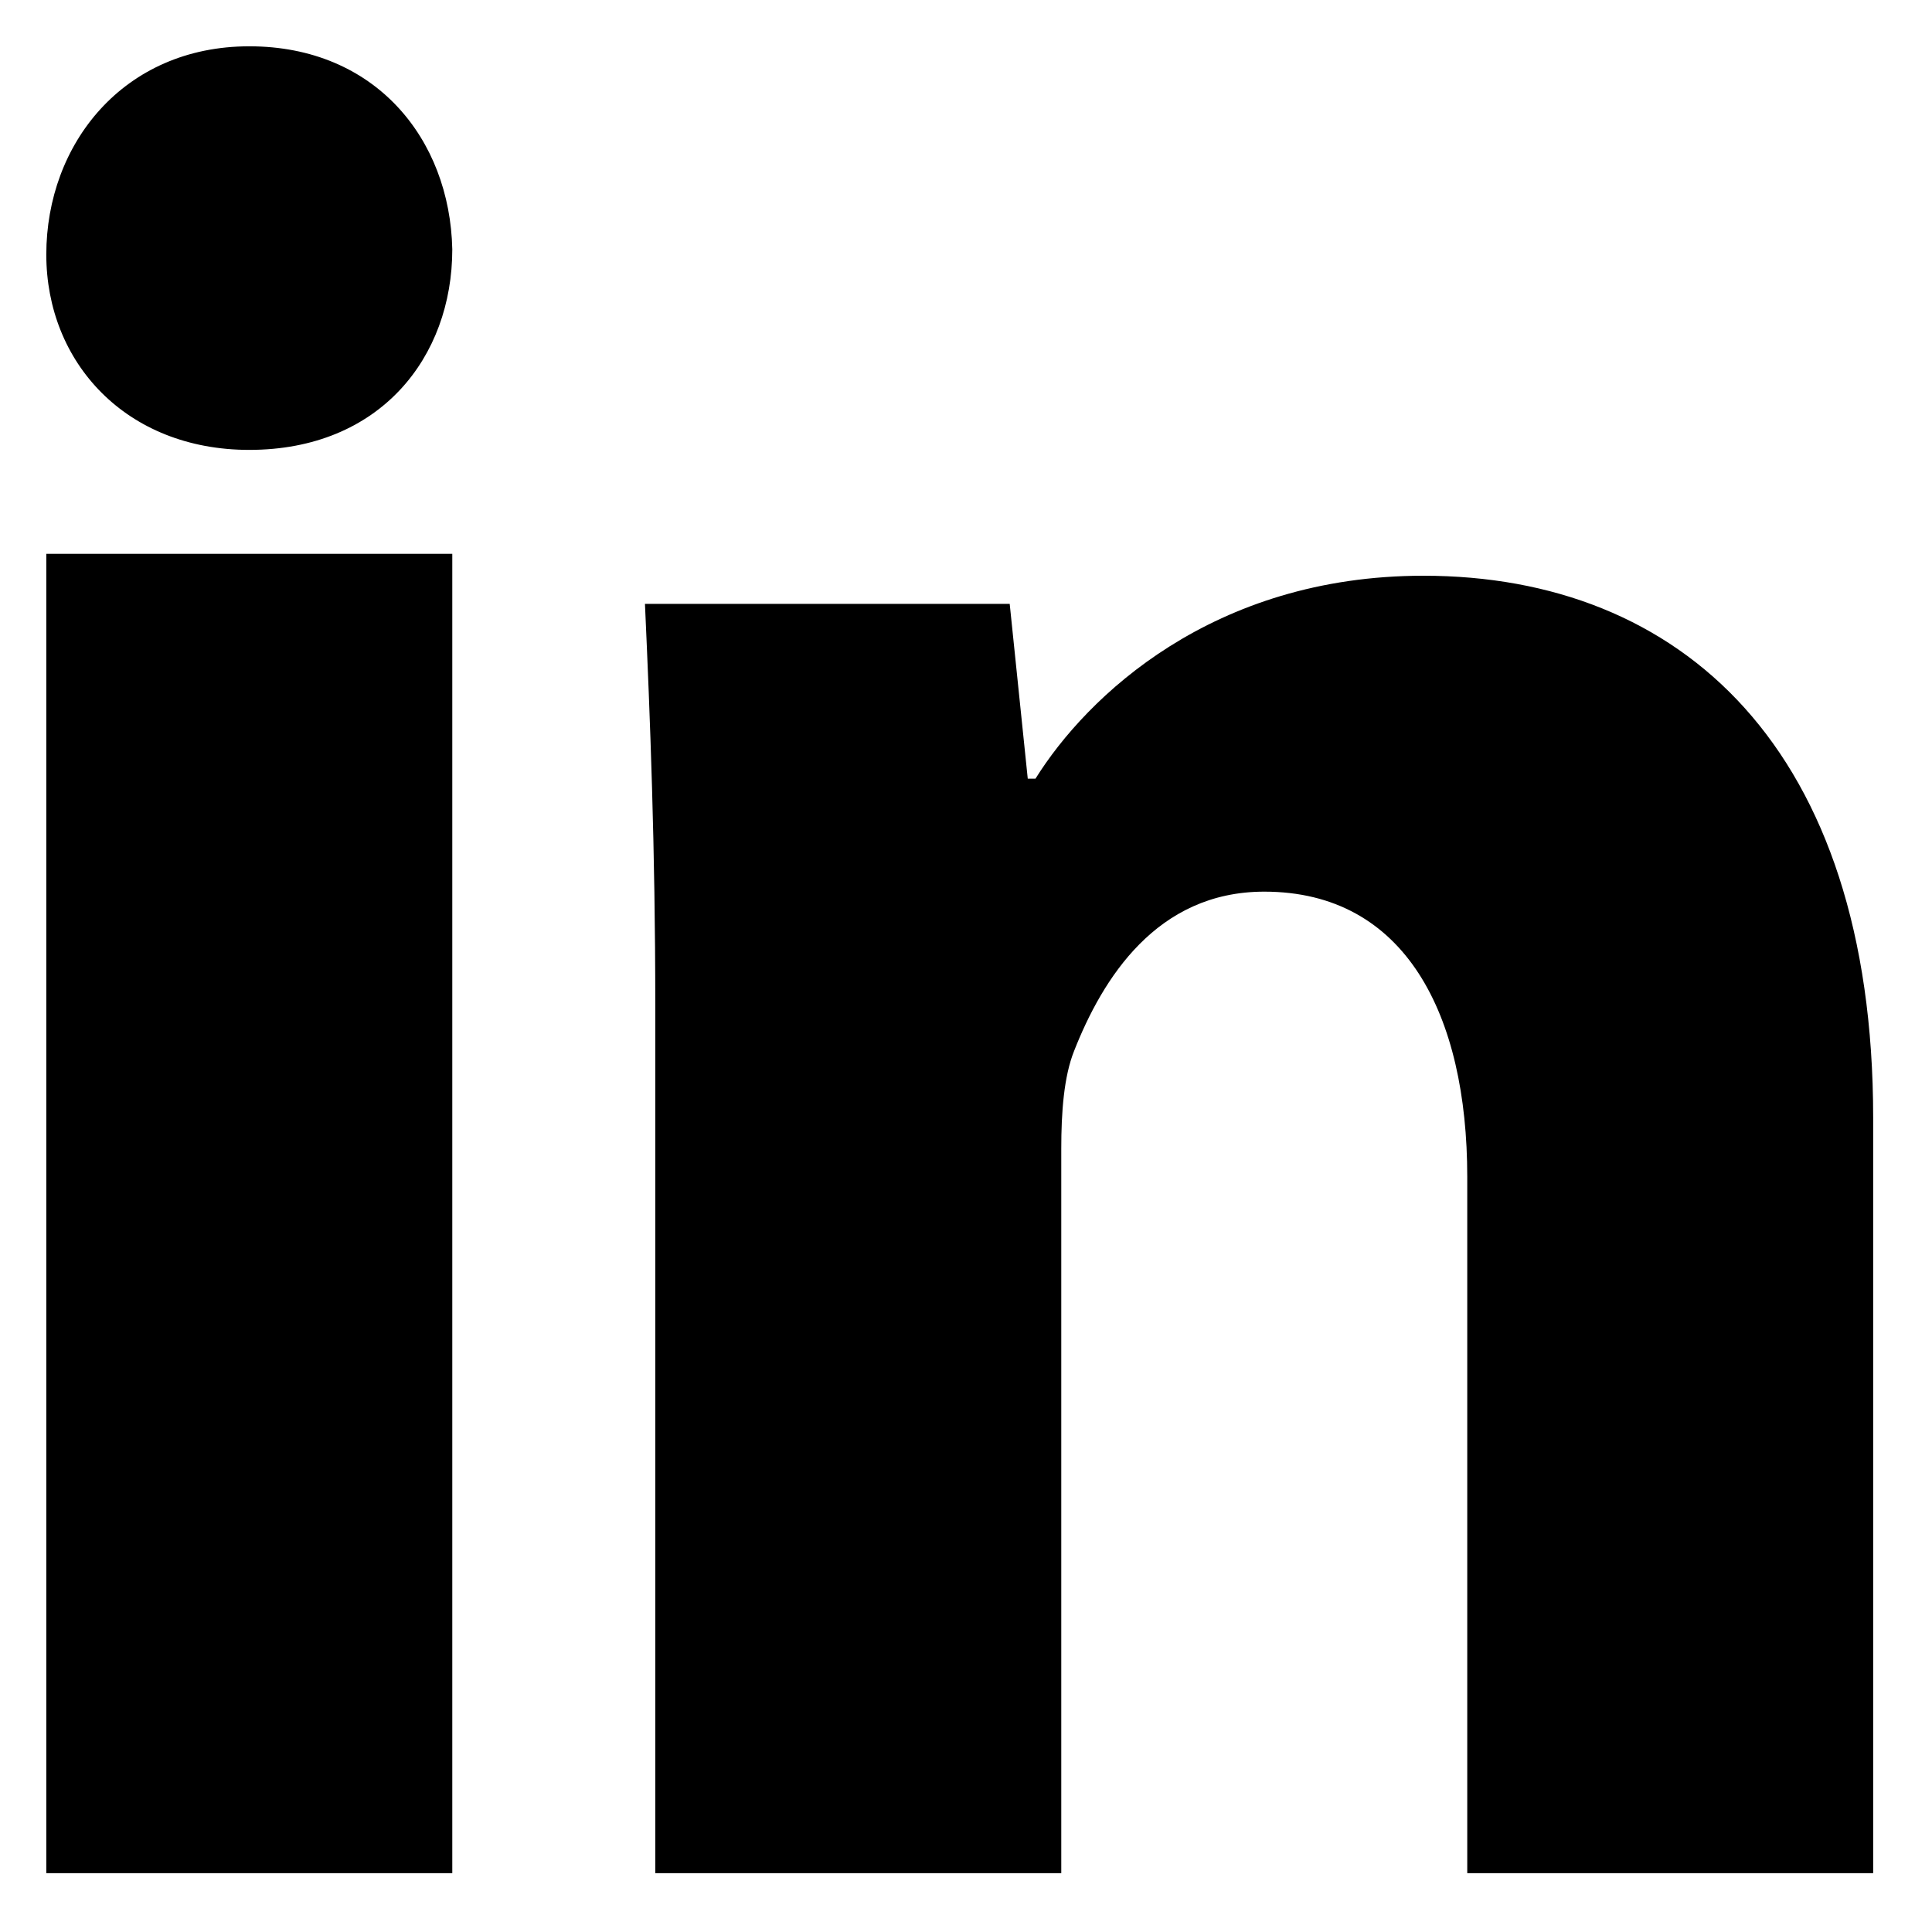 <svg xmlns="http://www.w3.org/2000/svg" width="29" height="29" viewBox="0 0 29 29" fill="none">
<path d="M6.789 3.742C6.789 5.36 5.707 6.753 3.741 6.753C1.89 6.753 0.695 5.439 0.695 3.821C0.695 2.161 1.853 0.695 3.742 0.695C5.631 0.695 6.753 2.082 6.789 3.742ZM0.695 28.117V8.313H6.789V28.117H0.695Z" fill="black"/>
<path d="M9.836 15.083C9.836 12.729 9.758 10.762 9.681 9.064H15.156L15.427 11.688H15.543C16.314 10.453 18.203 8.642 21.366 8.642C25.223 8.642 28.117 11.224 28.117 16.78V28.117H22.024V17.665C22.024 15.237 21.099 13.384 18.977 13.384C17.359 13.384 16.548 14.694 16.123 15.774C15.968 16.161 15.93 16.701 15.93 17.241V28.117H9.836V15.083Z" fill="black"/>
</svg>